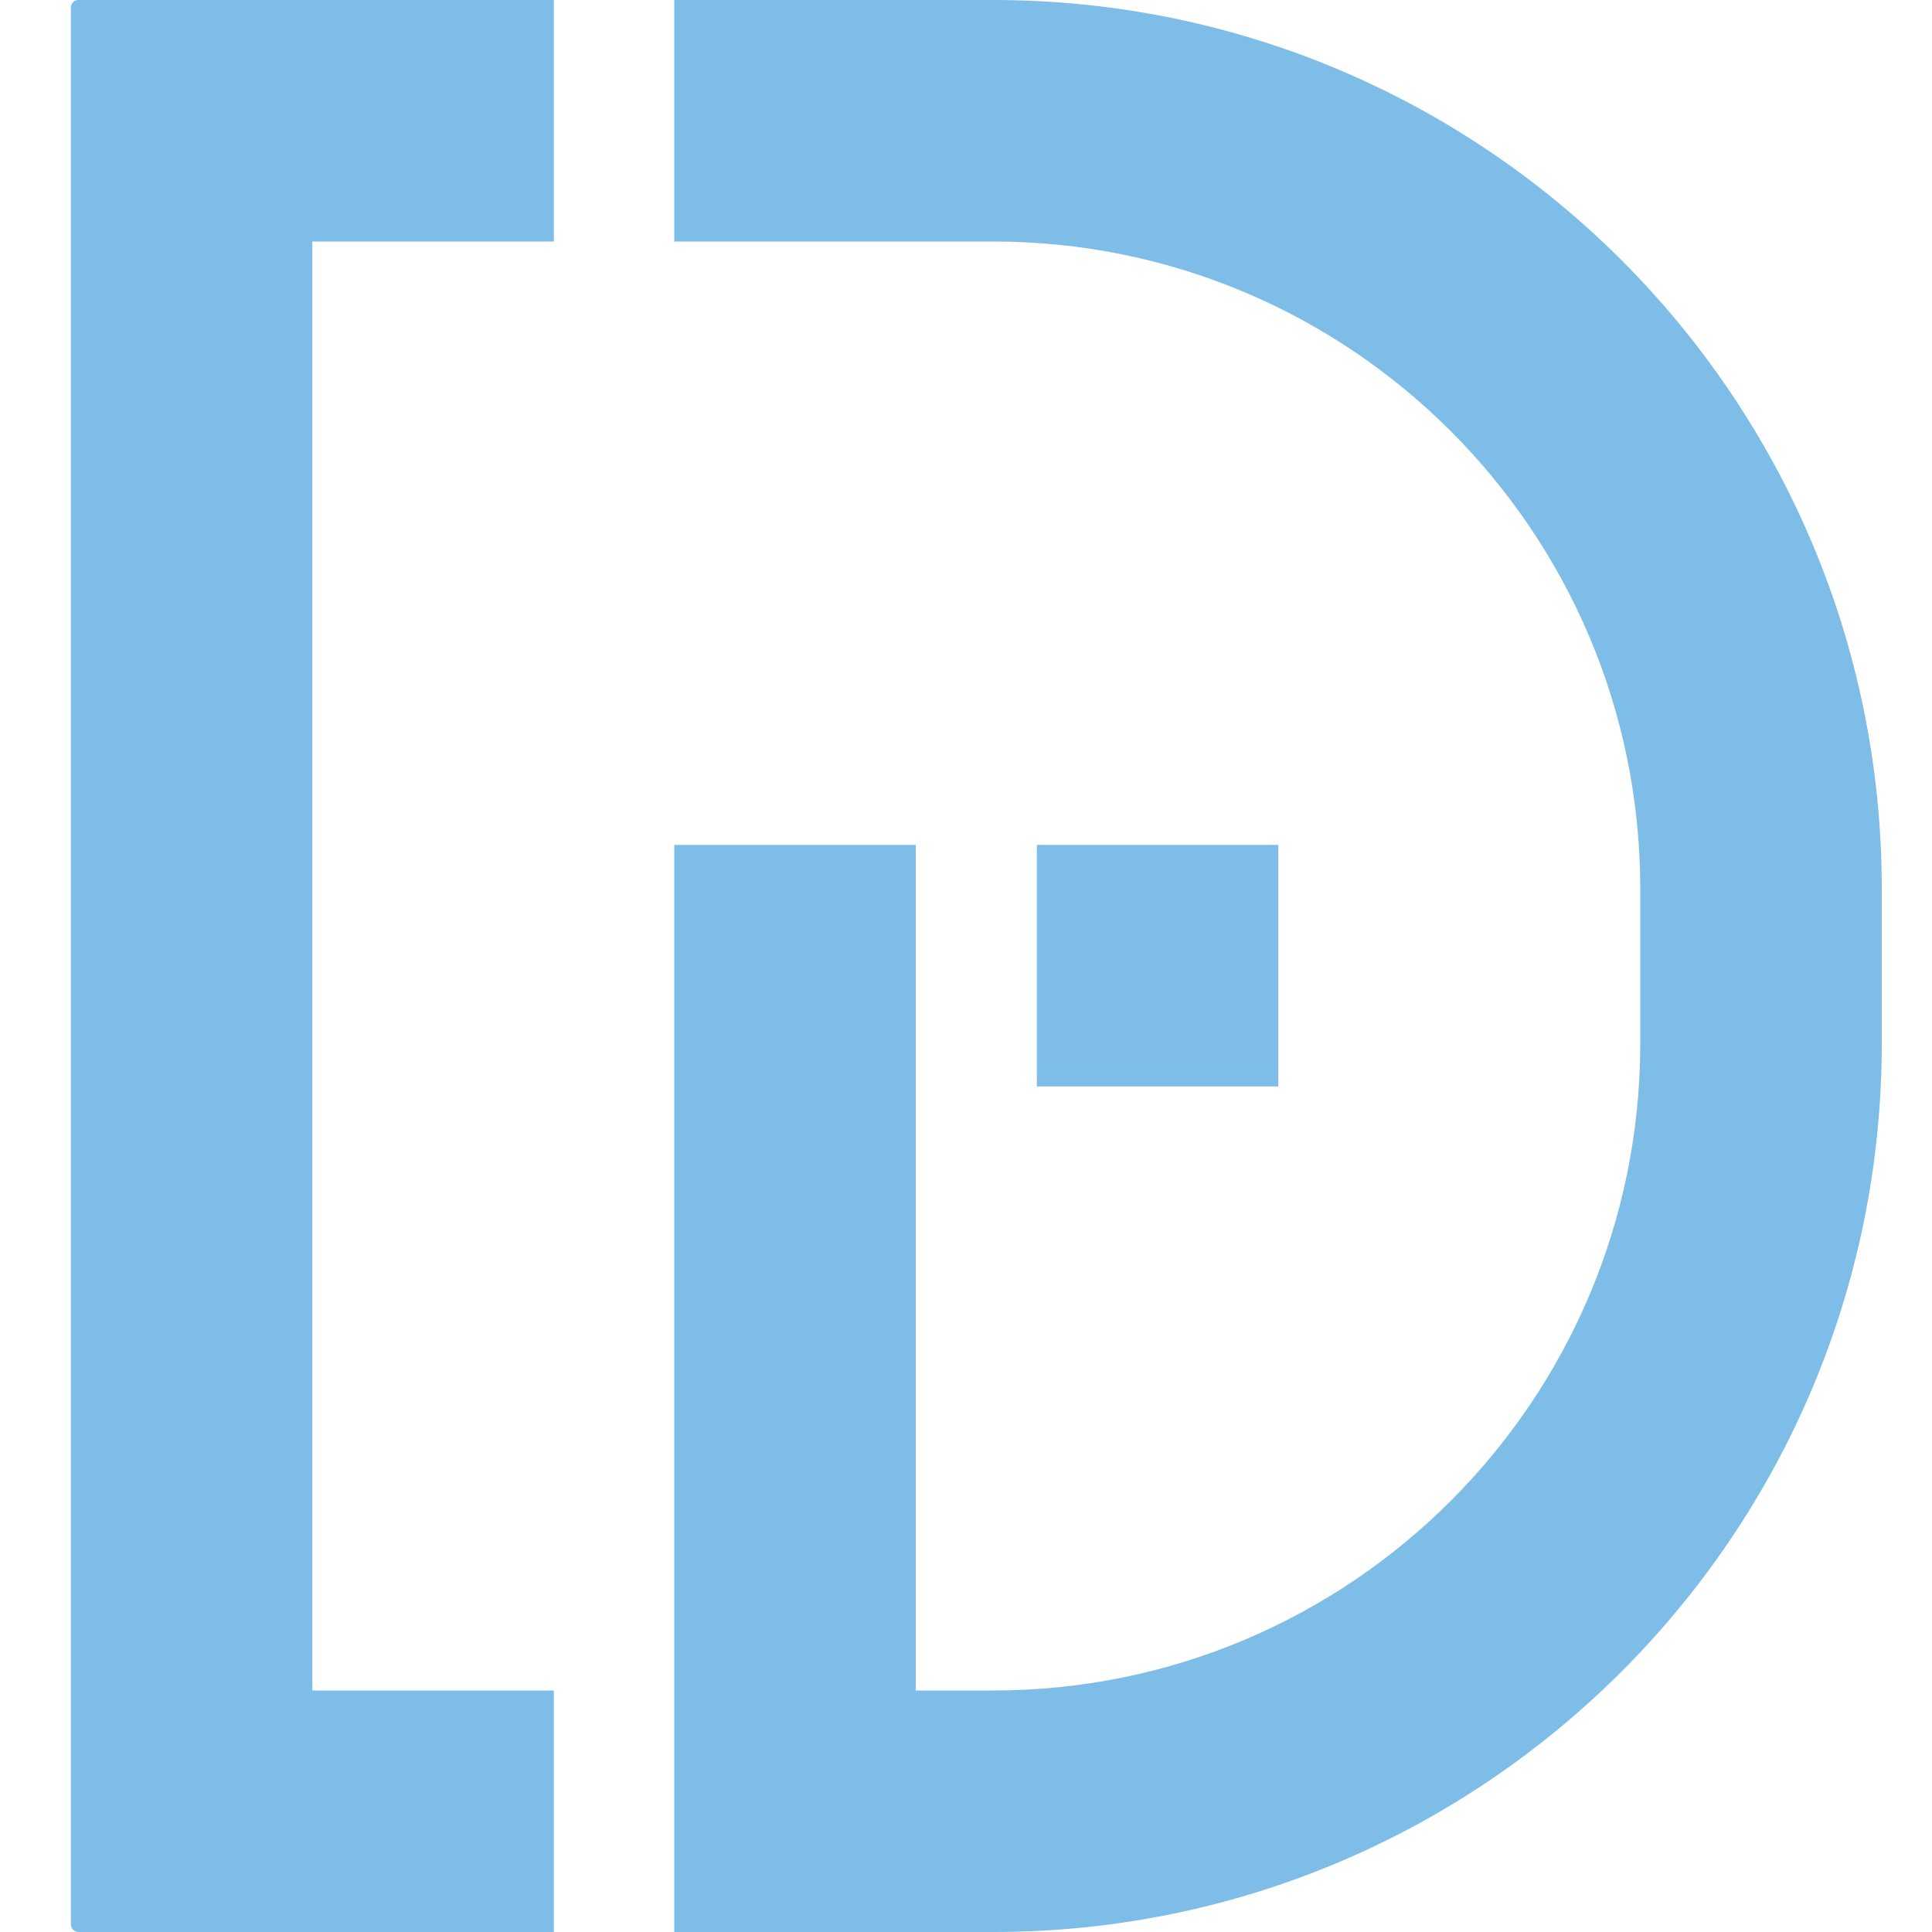 <?xml version="1.0" encoding="utf-8"?>
<!-- Generator: Adobe Illustrator 18.1.1, SVG Export Plug-In . SVG Version: 6.00 Build 0)  -->
<svg version="1.1" id="Layer_1" xmlns="http://www.w3.org/2000/svg" xmlns:xlink="http://www.w3.org/1999/xlink" x="0px" y="0px"
	 viewBox="0 0 300 300" enable-background="new 0 0 300 300" xml:space="preserve">
<g>
	<path id="logo-part2" fill="#7dbde8" d="M154.2,0l-49.5,0v37.5h49.5c55.5,0,100.5,45,100.5,100.5v24c0,55.5-45,100.5-100.5,100.5h-12V146.2h0v-15
		h-37.5v15v22.5v93.7h0V300h49.5c76.2,0,138-61.8,138-138v-24C292.2,61.8,230.5,0,154.2,0z"/>
	<path id="logo-part1" fill="#7dbde8" d="M12.2,300H86v-37.5H48.5v-225H86V0H12.2C11.5,0,11,0.5,11,1.2v297.6C11,299.4,11.5,300,12.2,300z"/>
	<rect id="logo-part3" x="161" y="131.2" fill="#7dbde8" width="37.5" height="37.5"/>
</g>
</svg>
